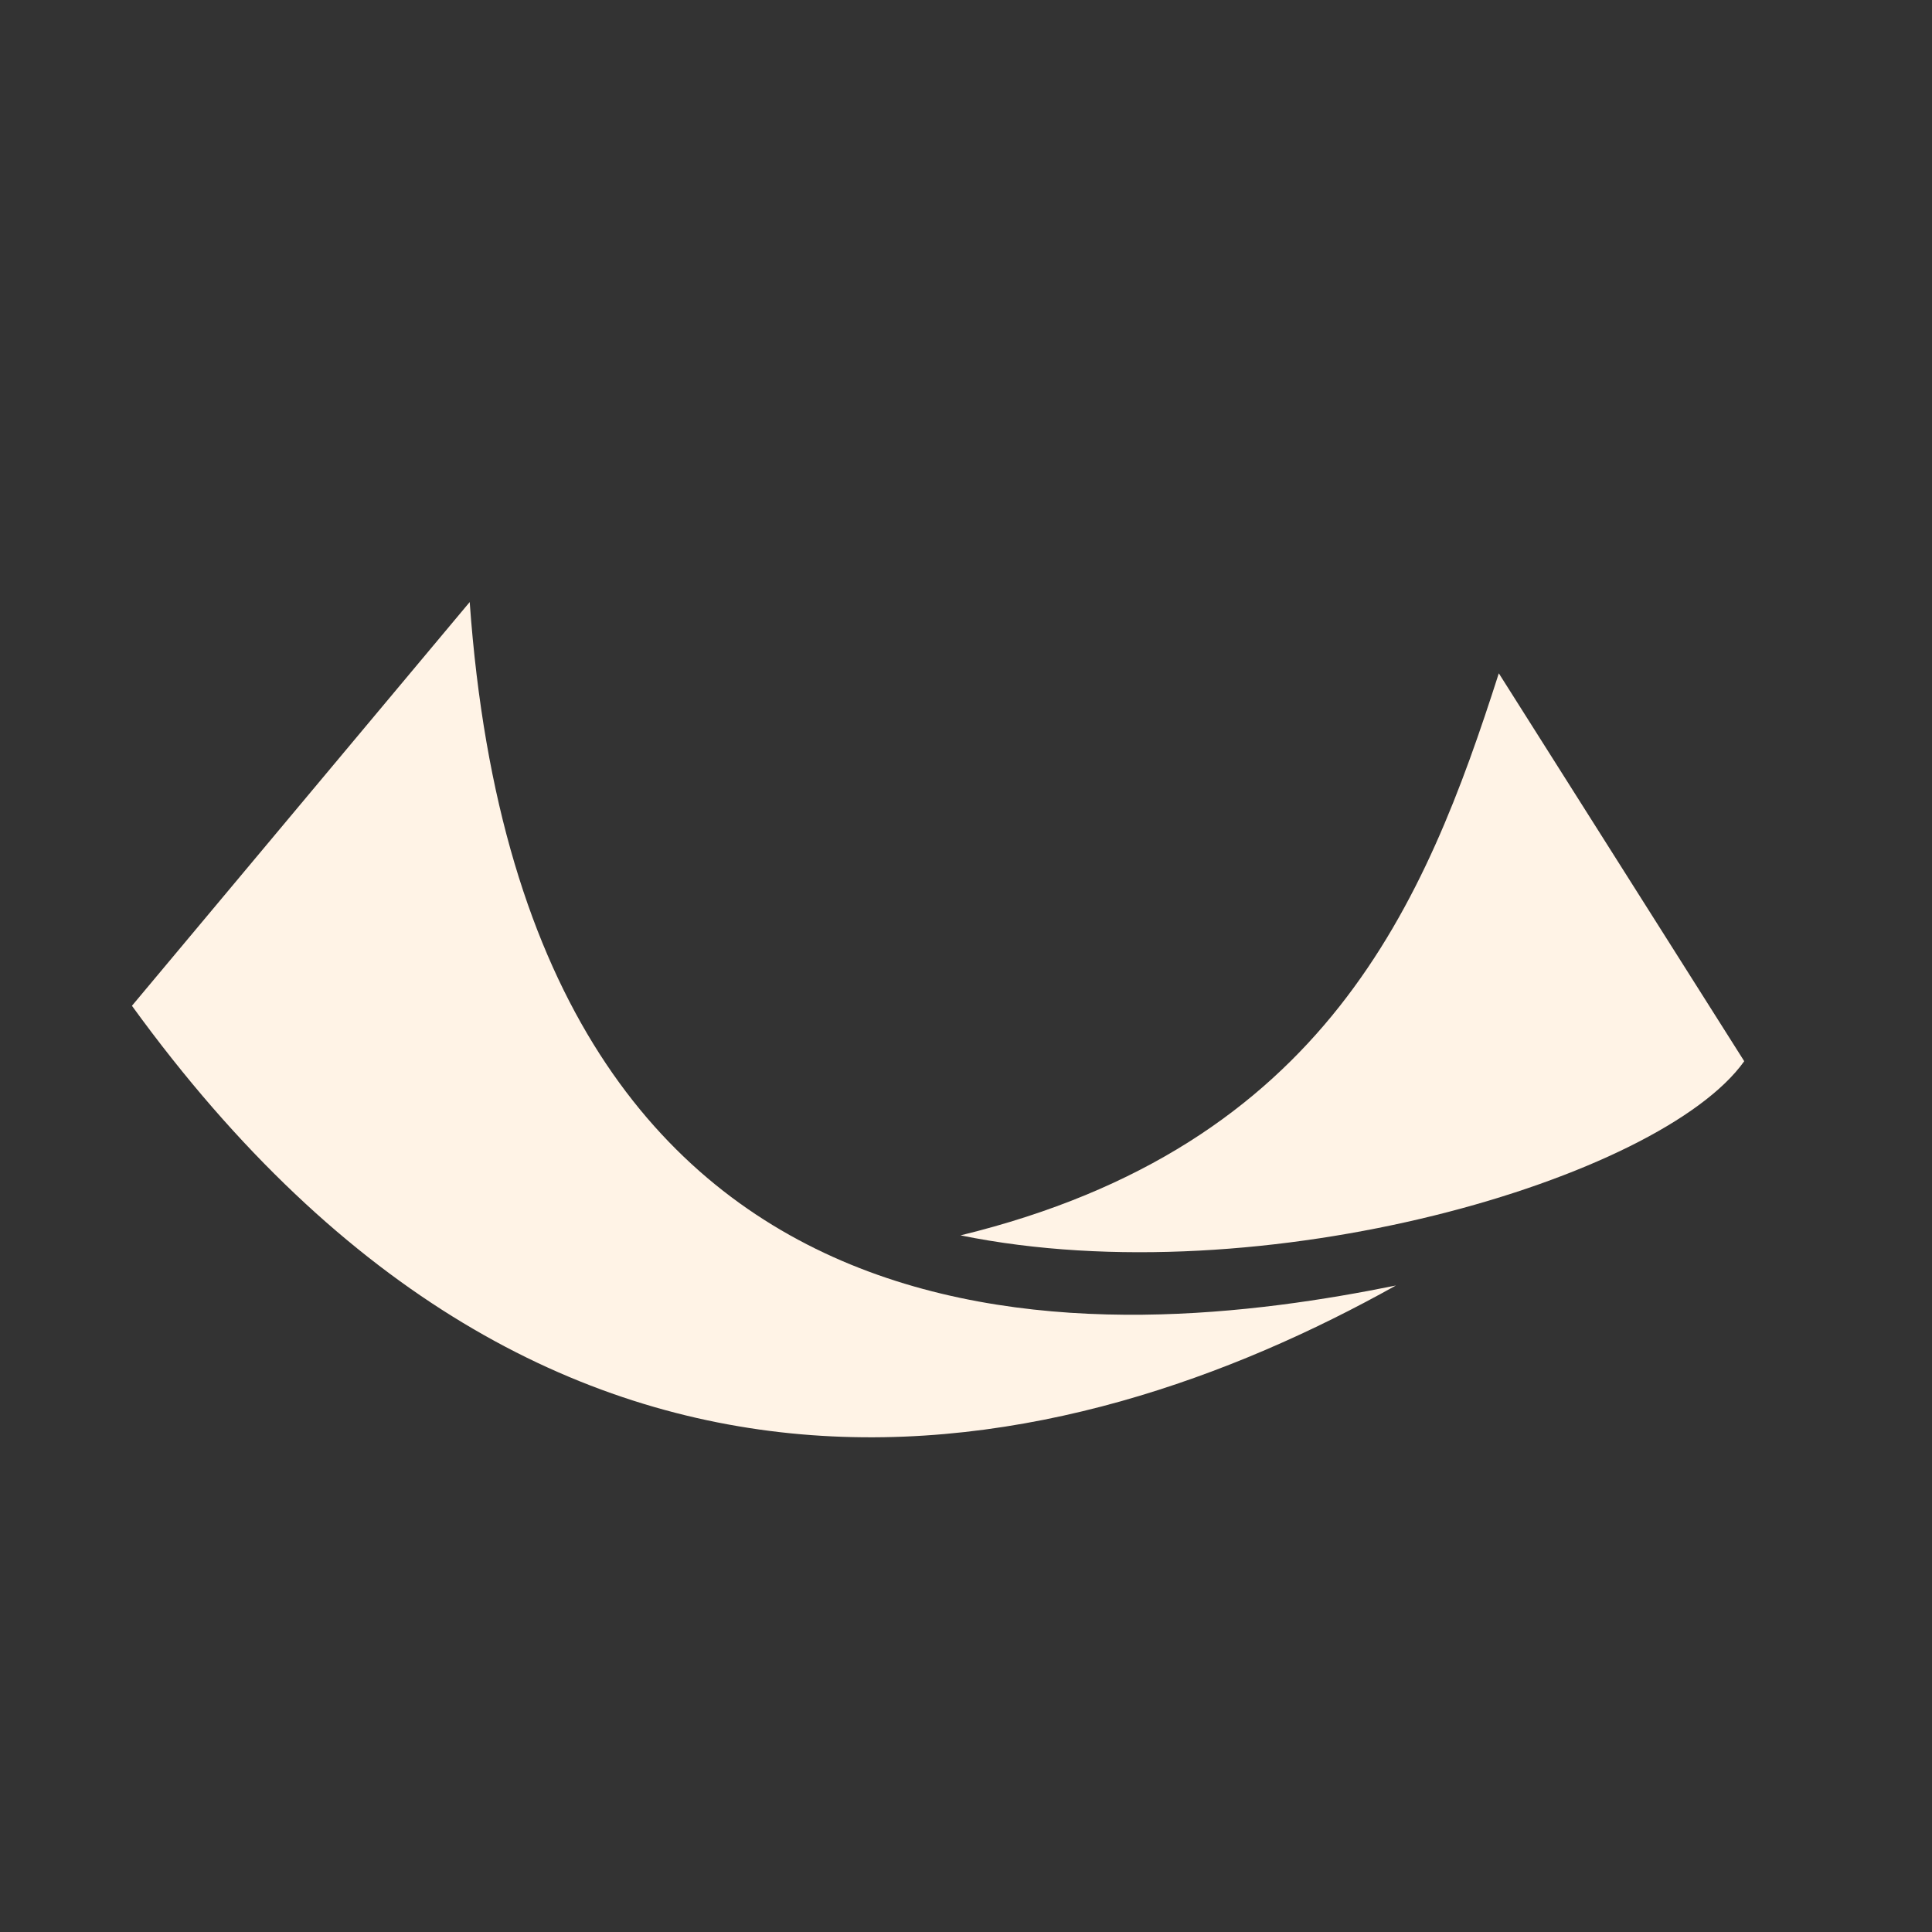 <?xml version="1.0" encoding="UTF-8" standalone="no"?>
<svg xmlns="http://www.w3.org/2000/svg"
   width="256px"
   height="256px"
   viewBox="0 0 256 256"
   version="1.1"
   id="SVGRoot">
  <rect x="0" y="0" width="256" height="256" fill="#333333" stroke="none"/>
  <defs id="defs22729" />
  <g id="layer1">
    <path
       style="fill:#fff3e6;fill-rule:evenodd;stroke:none;stroke-width:1px;stroke-linecap:butt;stroke-linejoin:miter;stroke-opacity:1;fill-opacity:1"
       d="M 17.483,133.273 62.238,79.776 C 69.779,185.707 148.403,177.742 184.965,170.336 141.722,194.504 73.885,211.103 17.483,133.273 Z"
       id="path27238" />
    <path
       style="fill:#fff3e6;fill-rule:evenodd;stroke:none;stroke-width:1px;stroke-linecap:butt;stroke-linejoin:miter;stroke-opacity:1;fill-opacity:1"
       d="m 127.273,163.692 c 40.101,8.162 92.794,-7.518 103.846,-23.077 L 198.601,89.217 c -9.695,30.233 -22.842,62.664 -71.329,74.476 z"
       id="path27240" />
  </g>
</svg>